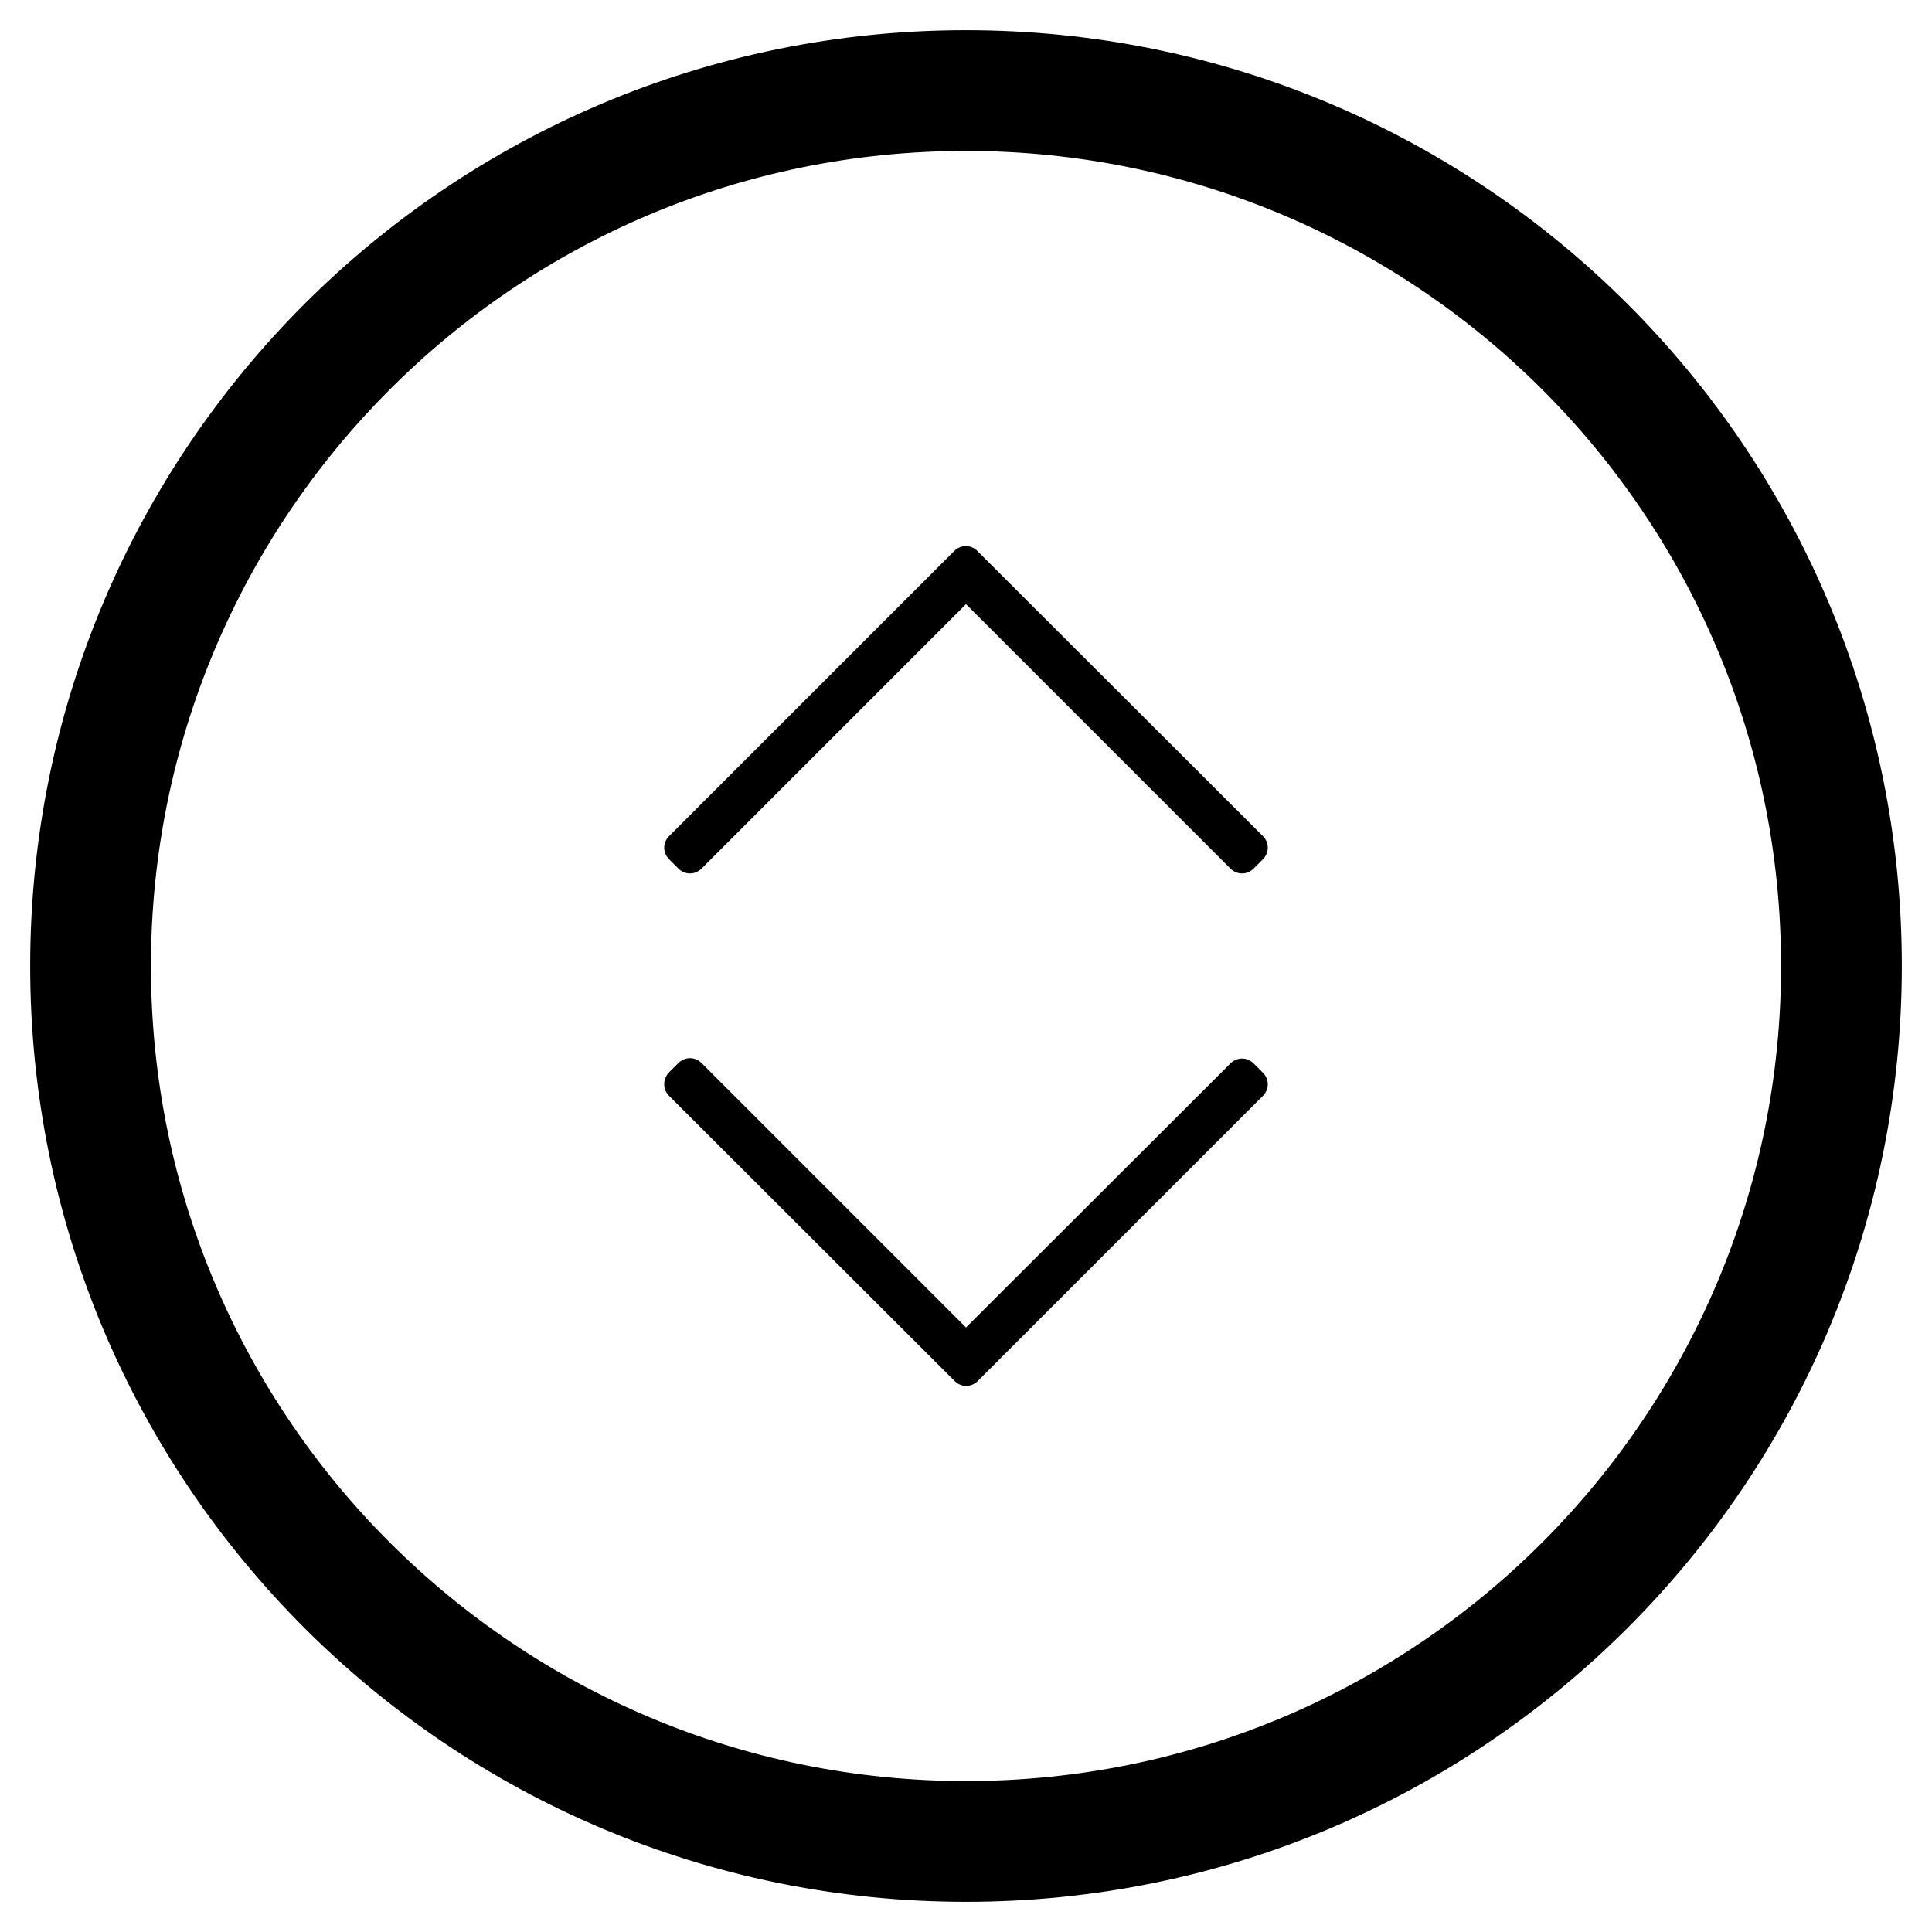<?xml version="1.0" encoding="utf-8"?>
<!-- Generator: Adobe Illustrator 21.0.0, SVG Export Plug-In . SVG Version: 6.00 Build 0)  -->
<svg version="1.1" id="Layer_1" xmlns="http://www.w3.org/2000/svg" xmlns:xlink="http://www.w3.org/1999/xlink" x="0px" y="0px"
	 viewBox="0 0 512 512" style="enable-background:new 0 0 512 512;" xml:space="preserve">
<path d="M256,8C119,8,8,119,8,256s111,248,248,248s248-111,248-248S393,8,256,8z M472,256c0,118.7-96.1,216-216,216
	c-118.7,0-216-96.1-216-216c0-118.7,96.1-216,216-216C374.7,40,472,136.1,472,256z"/>
<g>
	<path d="M177.3,227.7l2.5,2.5c1.7,1.7,4.4,1.7,6.1,0l70.1-70.1l70.1,70.1c1.7,1.7,4.4,1.7,6.1,0l2.5-2.5c1.7-1.7,1.7-4.4,0-6.1
		L259,146c-1.7-1.7-4.4-1.7-6.1,0l-75.6,75.6C175.6,223.3,175.6,226,177.3,227.7z"/>
	<path d="M177.3,290.4L253,366c1.7,1.7,4.4,1.7,6.1,0l75.6-75.6c1.7-1.7,1.7-4.4,0-6.1l-2.5-2.5c-1.7-1.7-4.4-1.7-6.1,0L256,351.8
		l-70.1-70.1c-1.7-1.7-4.4-1.7-6.1,0l-2.5,2.5C175.6,286,175.6,288.7,177.3,290.4z"/>
</g>
</svg>
